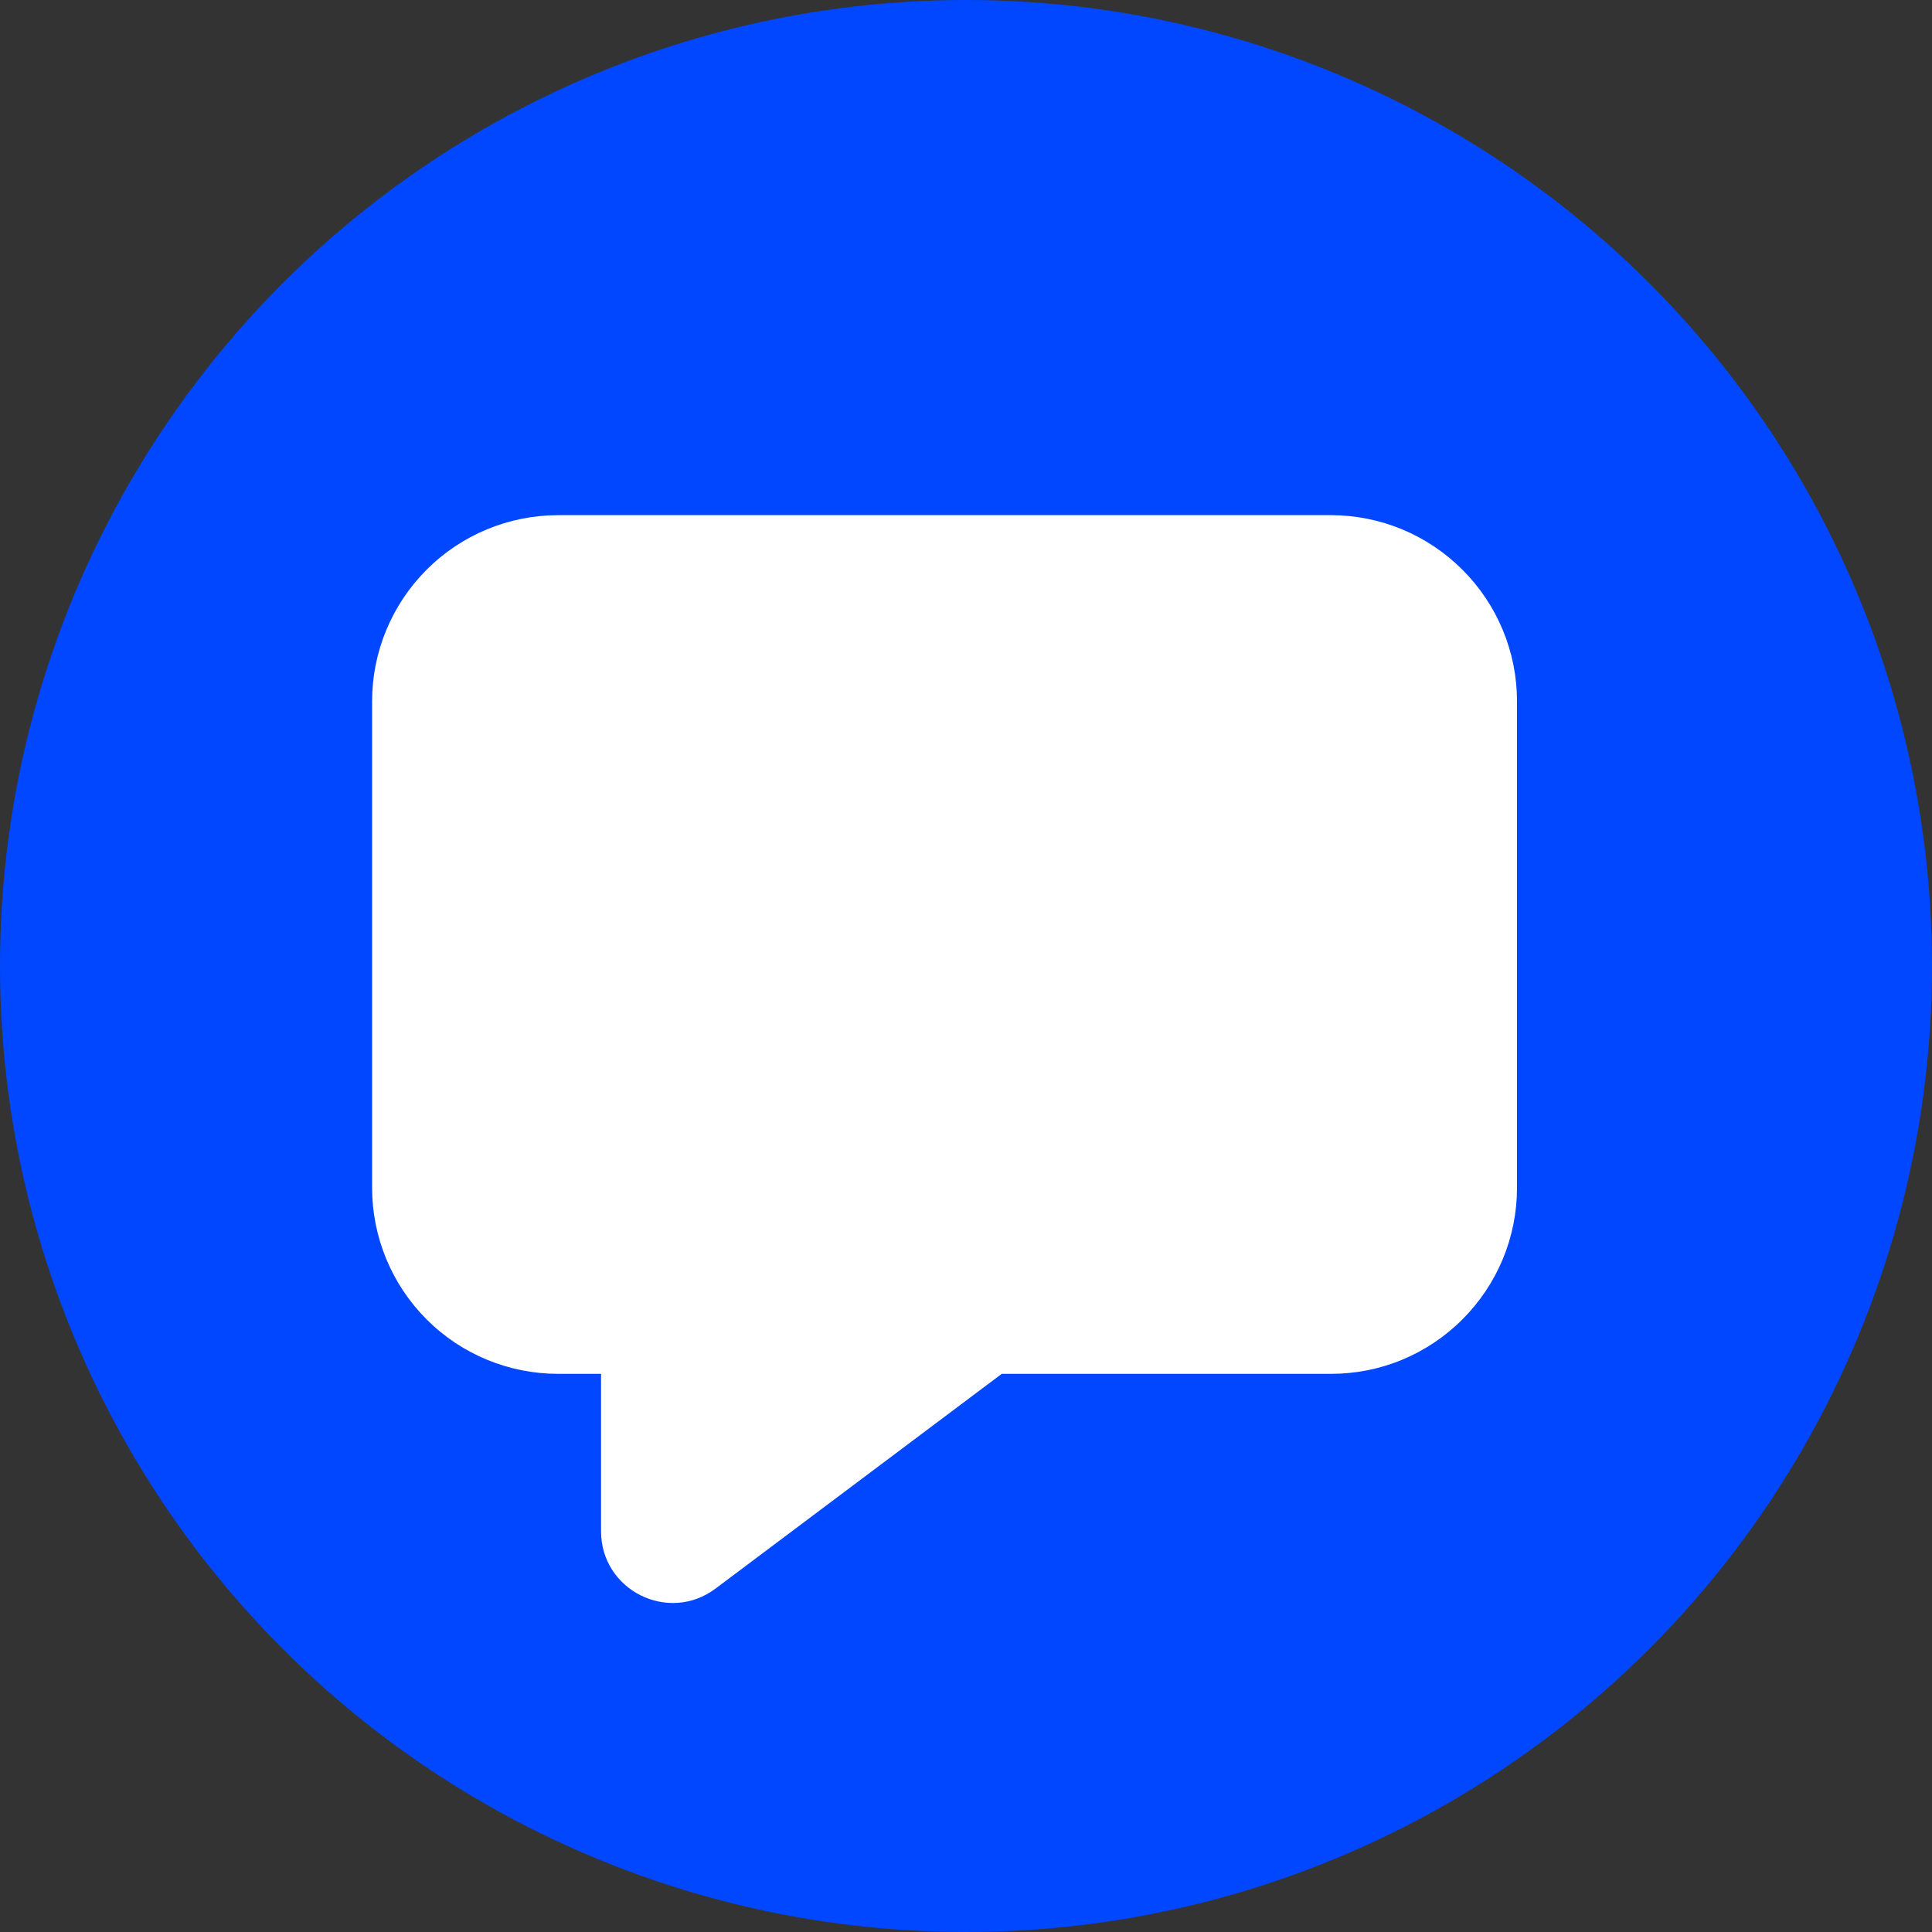 <svg width="20" height="20" viewBox="0 0 20 20" fill="none" xmlns="http://www.w3.org/2000/svg">
<rect x="0" y="0" width="20" height="20" fill="#333333" stroke="none"/>
<circle cx="10" cy="10" r="10" fill="#0047FF"/>
<path d="M5.778 5.333C5.267 5.333 4.777 5.536 4.416 5.898C4.055 6.259 3.852 6.749 3.852 7.259V12.296C3.852 12.807 4.055 13.297 4.416 13.658C4.777 14.02 5.267 14.222 5.778 14.222H6.222V15.852C6.222 16.462 6.919 16.811 7.407 16.445L10.37 14.222H13.778C14.031 14.222 14.281 14.173 14.515 14.076C14.748 13.979 14.961 13.837 15.139 13.658C15.318 13.479 15.46 13.267 15.557 13.034C15.654 12.8 15.704 12.549 15.704 12.296V7.259C15.704 7.007 15.654 6.756 15.557 6.522C15.46 6.289 15.318 6.076 15.139 5.898C14.961 5.719 14.748 5.577 14.515 5.48C14.281 5.383 14.031 5.333 13.778 5.333H5.778Z" fill="white"/>
</svg>
